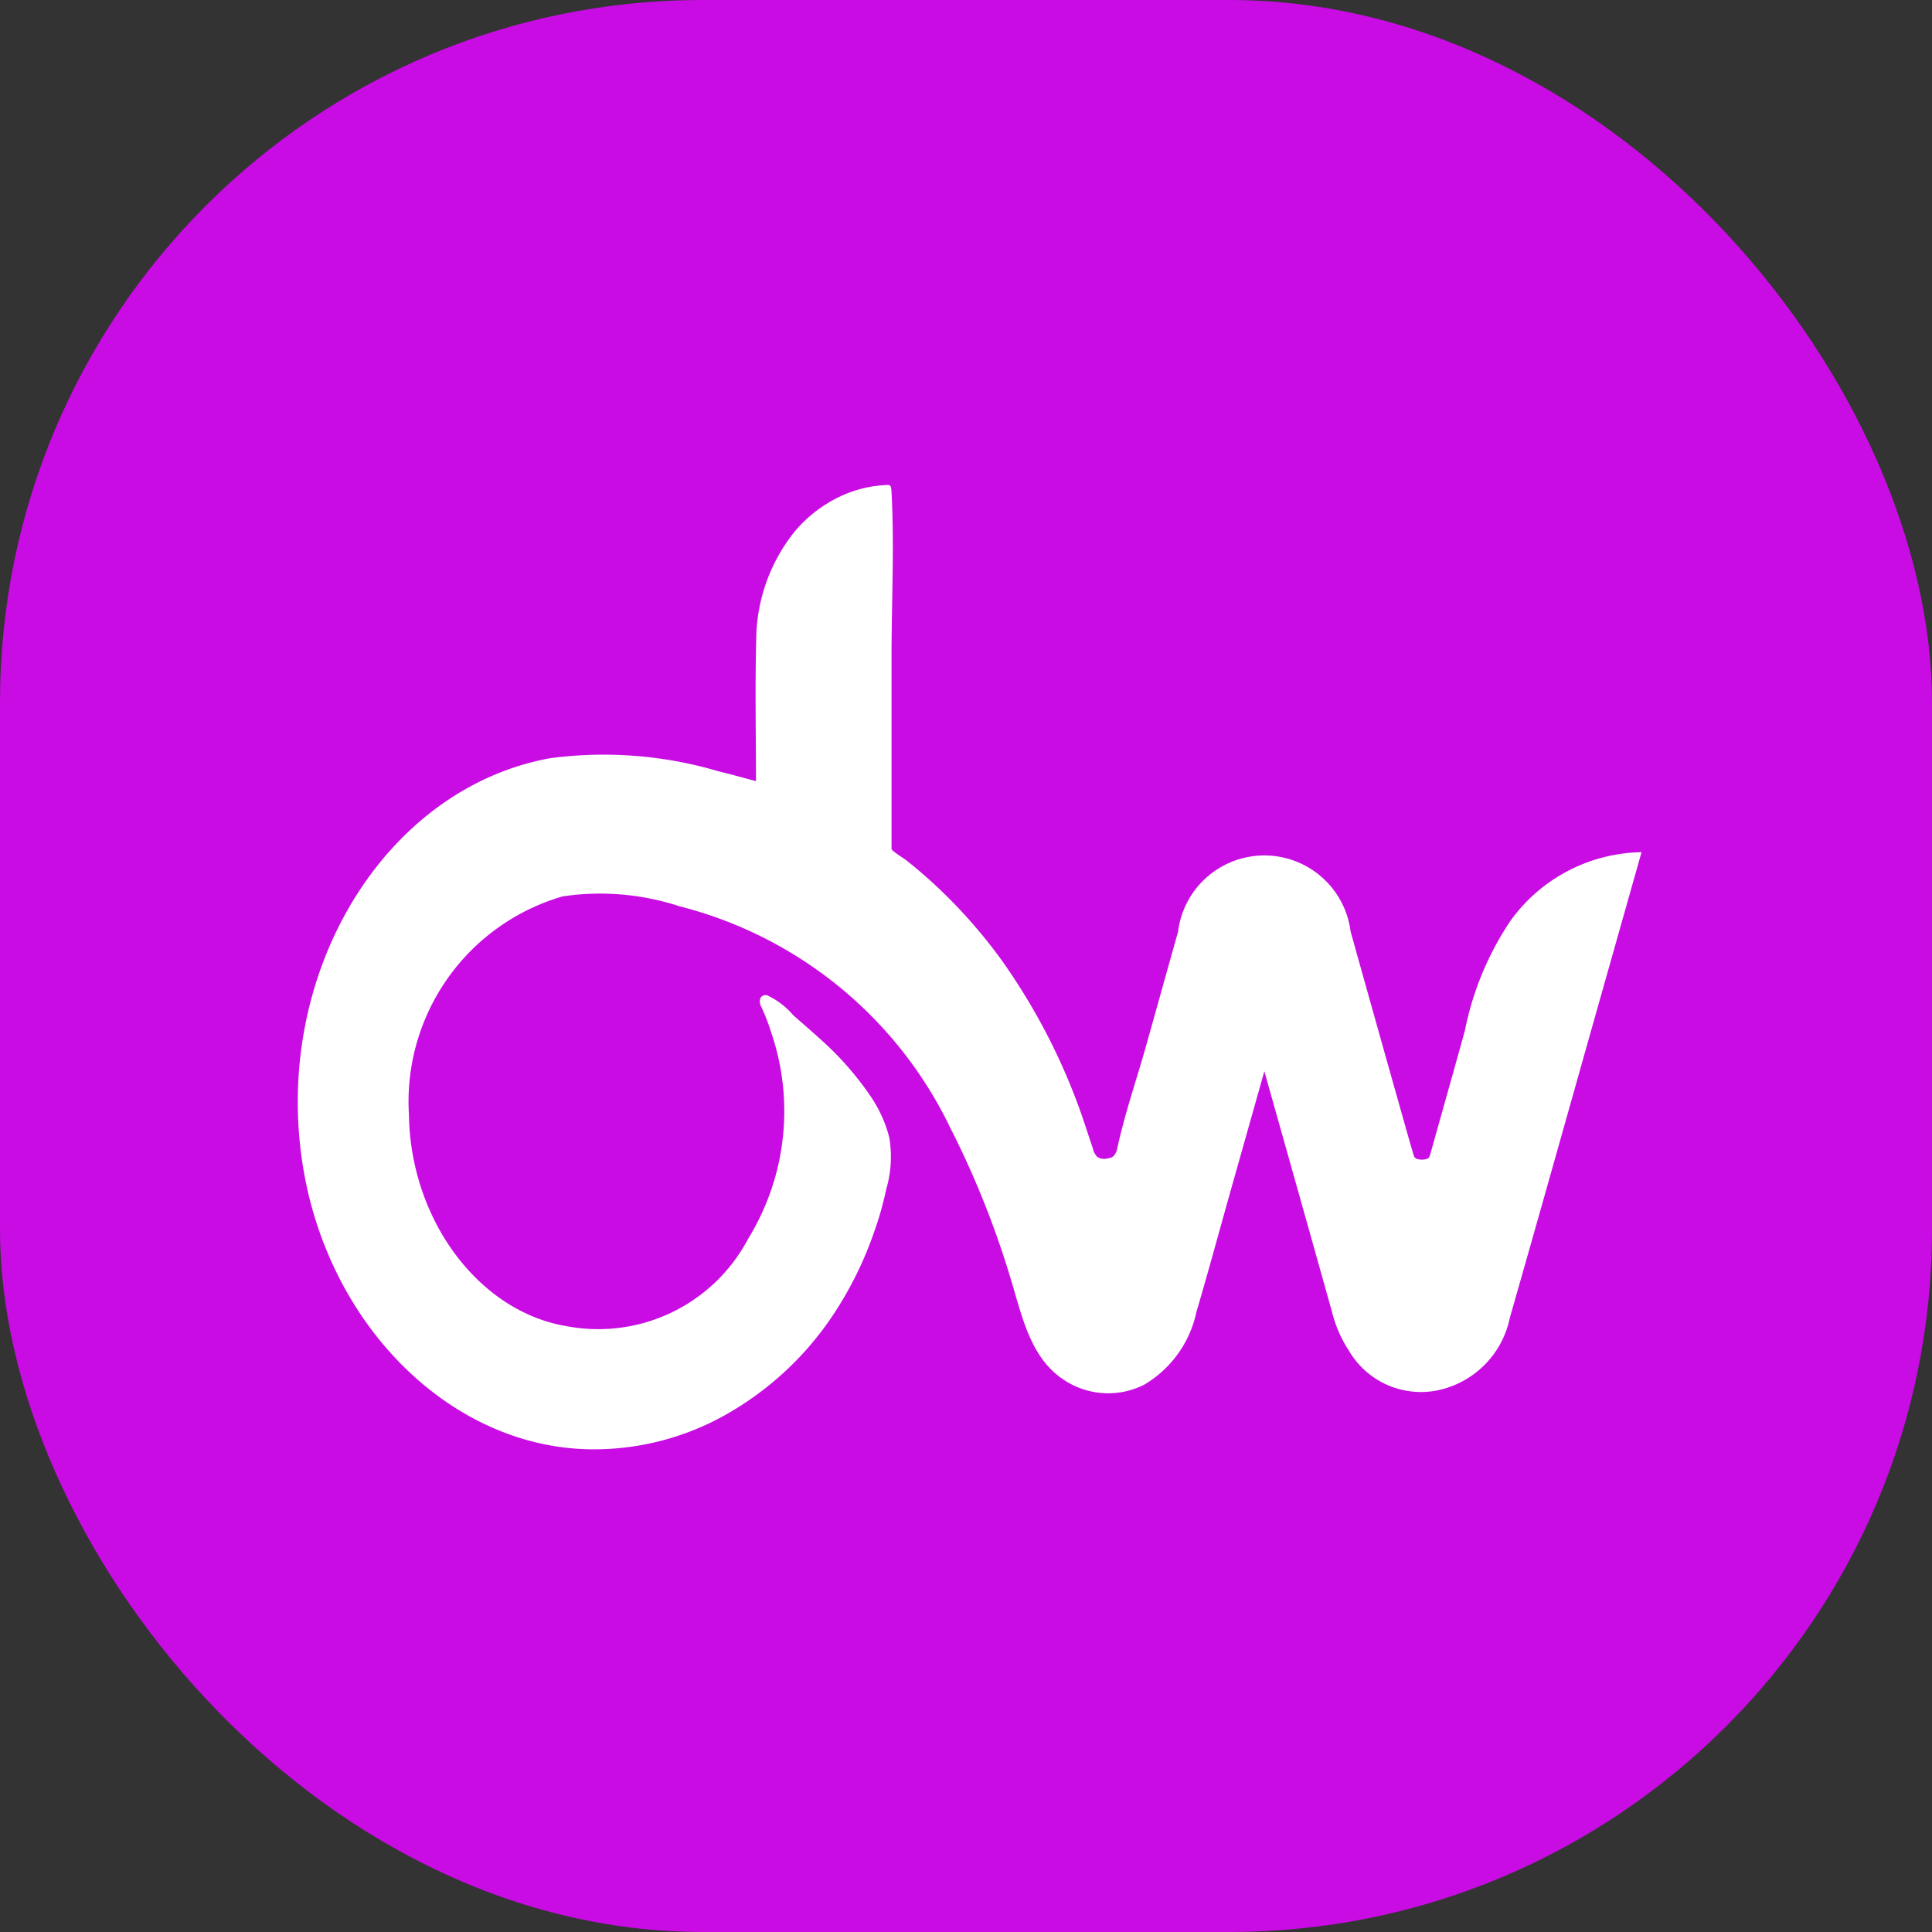 <svg id="Grupo_67858" data-name="Grupo 67858" xmlns="http://www.w3.org/2000/svg" width="44" height="44" viewBox="0 0 44 44">
  <rect x="0" y="0" width="44" height="44" fill="#333333" stroke="none"/>
  <rect id="Retângulo_147944" data-name="Retângulo 147944" width="44" height="44" rx="16" fill="#c80ce3"/>
  <path id="Caminho_35788" data-name="Caminho 35788" d="M239.717,150.609a8.313,8.313,0,0,0,.856-1.763,7.387,7.387,0,0,0,.28-.986,2.63,2.63,0,0,0,.07-1.178,2.97,2.97,0,0,0-.427-.942,7,7,0,0,0-1.158-1.312c-.2-.184-.407-.357-.608-.538a1.736,1.736,0,0,0-.586-.446.131.131,0,0,0-.156.063.231.231,0,0,0,.019.195,4.539,4.539,0,0,1,.224.579,5.542,5.542,0,0,1-.519,4.7,3.858,3.858,0,0,1-4.118,2c-2.015-.323-3.579-2.426-3.611-4.824a4.866,4.866,0,0,1,3.5-4.967,5.8,5.8,0,0,1,2.662.225,9.414,9.414,0,0,1,6.193,5.1q.054.1.106.21a20.679,20.679,0,0,1,1.232,3.134c.286.938.465,1.888,1.292,2.385a1.817,1.817,0,0,0,1.759.067,2.529,2.529,0,0,0,1.189-1.651c.276-.934.53-1.878.795-2.817l.754-2.671c.527,1.872,1.034,3.67,1.537,5.468a2.9,2.9,0,0,0,.391.9,1.9,1.9,0,0,0,2.012.9,2.121,2.121,0,0,0,1.65-1.652c.714-2.493,1.413-4.992,2.119-7.489l.881-3.116a3.751,3.751,0,0,0-2.982,1.558,6.887,6.887,0,0,0-1.04,2.5c-.261.945-.528,1.886-.792,2.83a.182.182,0,0,1-.028.065.119.119,0,0,1-.064.037.376.376,0,0,1-.19,0,.125.125,0,0,1-.071-.039.188.188,0,0,1-.028-.066c-.035-.121-.071-.243-.106-.365q-.666-2.356-1.325-4.713a1.98,1.98,0,0,0-3.93.008c-.245.866-.485,1.733-.729,2.6-.217.771-.486,1.545-.655,2.331a.366.366,0,0,1-.084.175.26.26,0,0,1-.144.054.284.284,0,0,1-.228-.036.411.411,0,0,1-.1-.191l-.139-.418a14.162,14.162,0,0,0-1.954-3.892,11.8,11.8,0,0,0-1.15-1.352q-.315-.319-.652-.609-.171-.147-.346-.287c-.041-.033-.344-.222-.344-.264v-4.375c0-1.242.067-2.511,0-3.751-.01-.185-.03-.168-.19-.157a2.668,2.668,0,0,0-.313.039,2.779,2.779,0,0,0-.632.2,3.065,3.065,0,0,0-1.069.813,3.982,3.982,0,0,0-.878,2.479c-.028,1.068-.005,2.139-.005,3.208-.3-.08-.574-.157-.849-.223a9.231,9.231,0,0,0-3.835-.3c-3.769.682-6.323,4.876-5.641,9.251.569,3.647,3.341,6.413,6.5,6.488a6.119,6.119,0,0,0,2.986-.705A7.158,7.158,0,0,0,239.717,150.609Z" transform="translate(-220.67 -120.775)" fill="#fff"/>
</svg>
